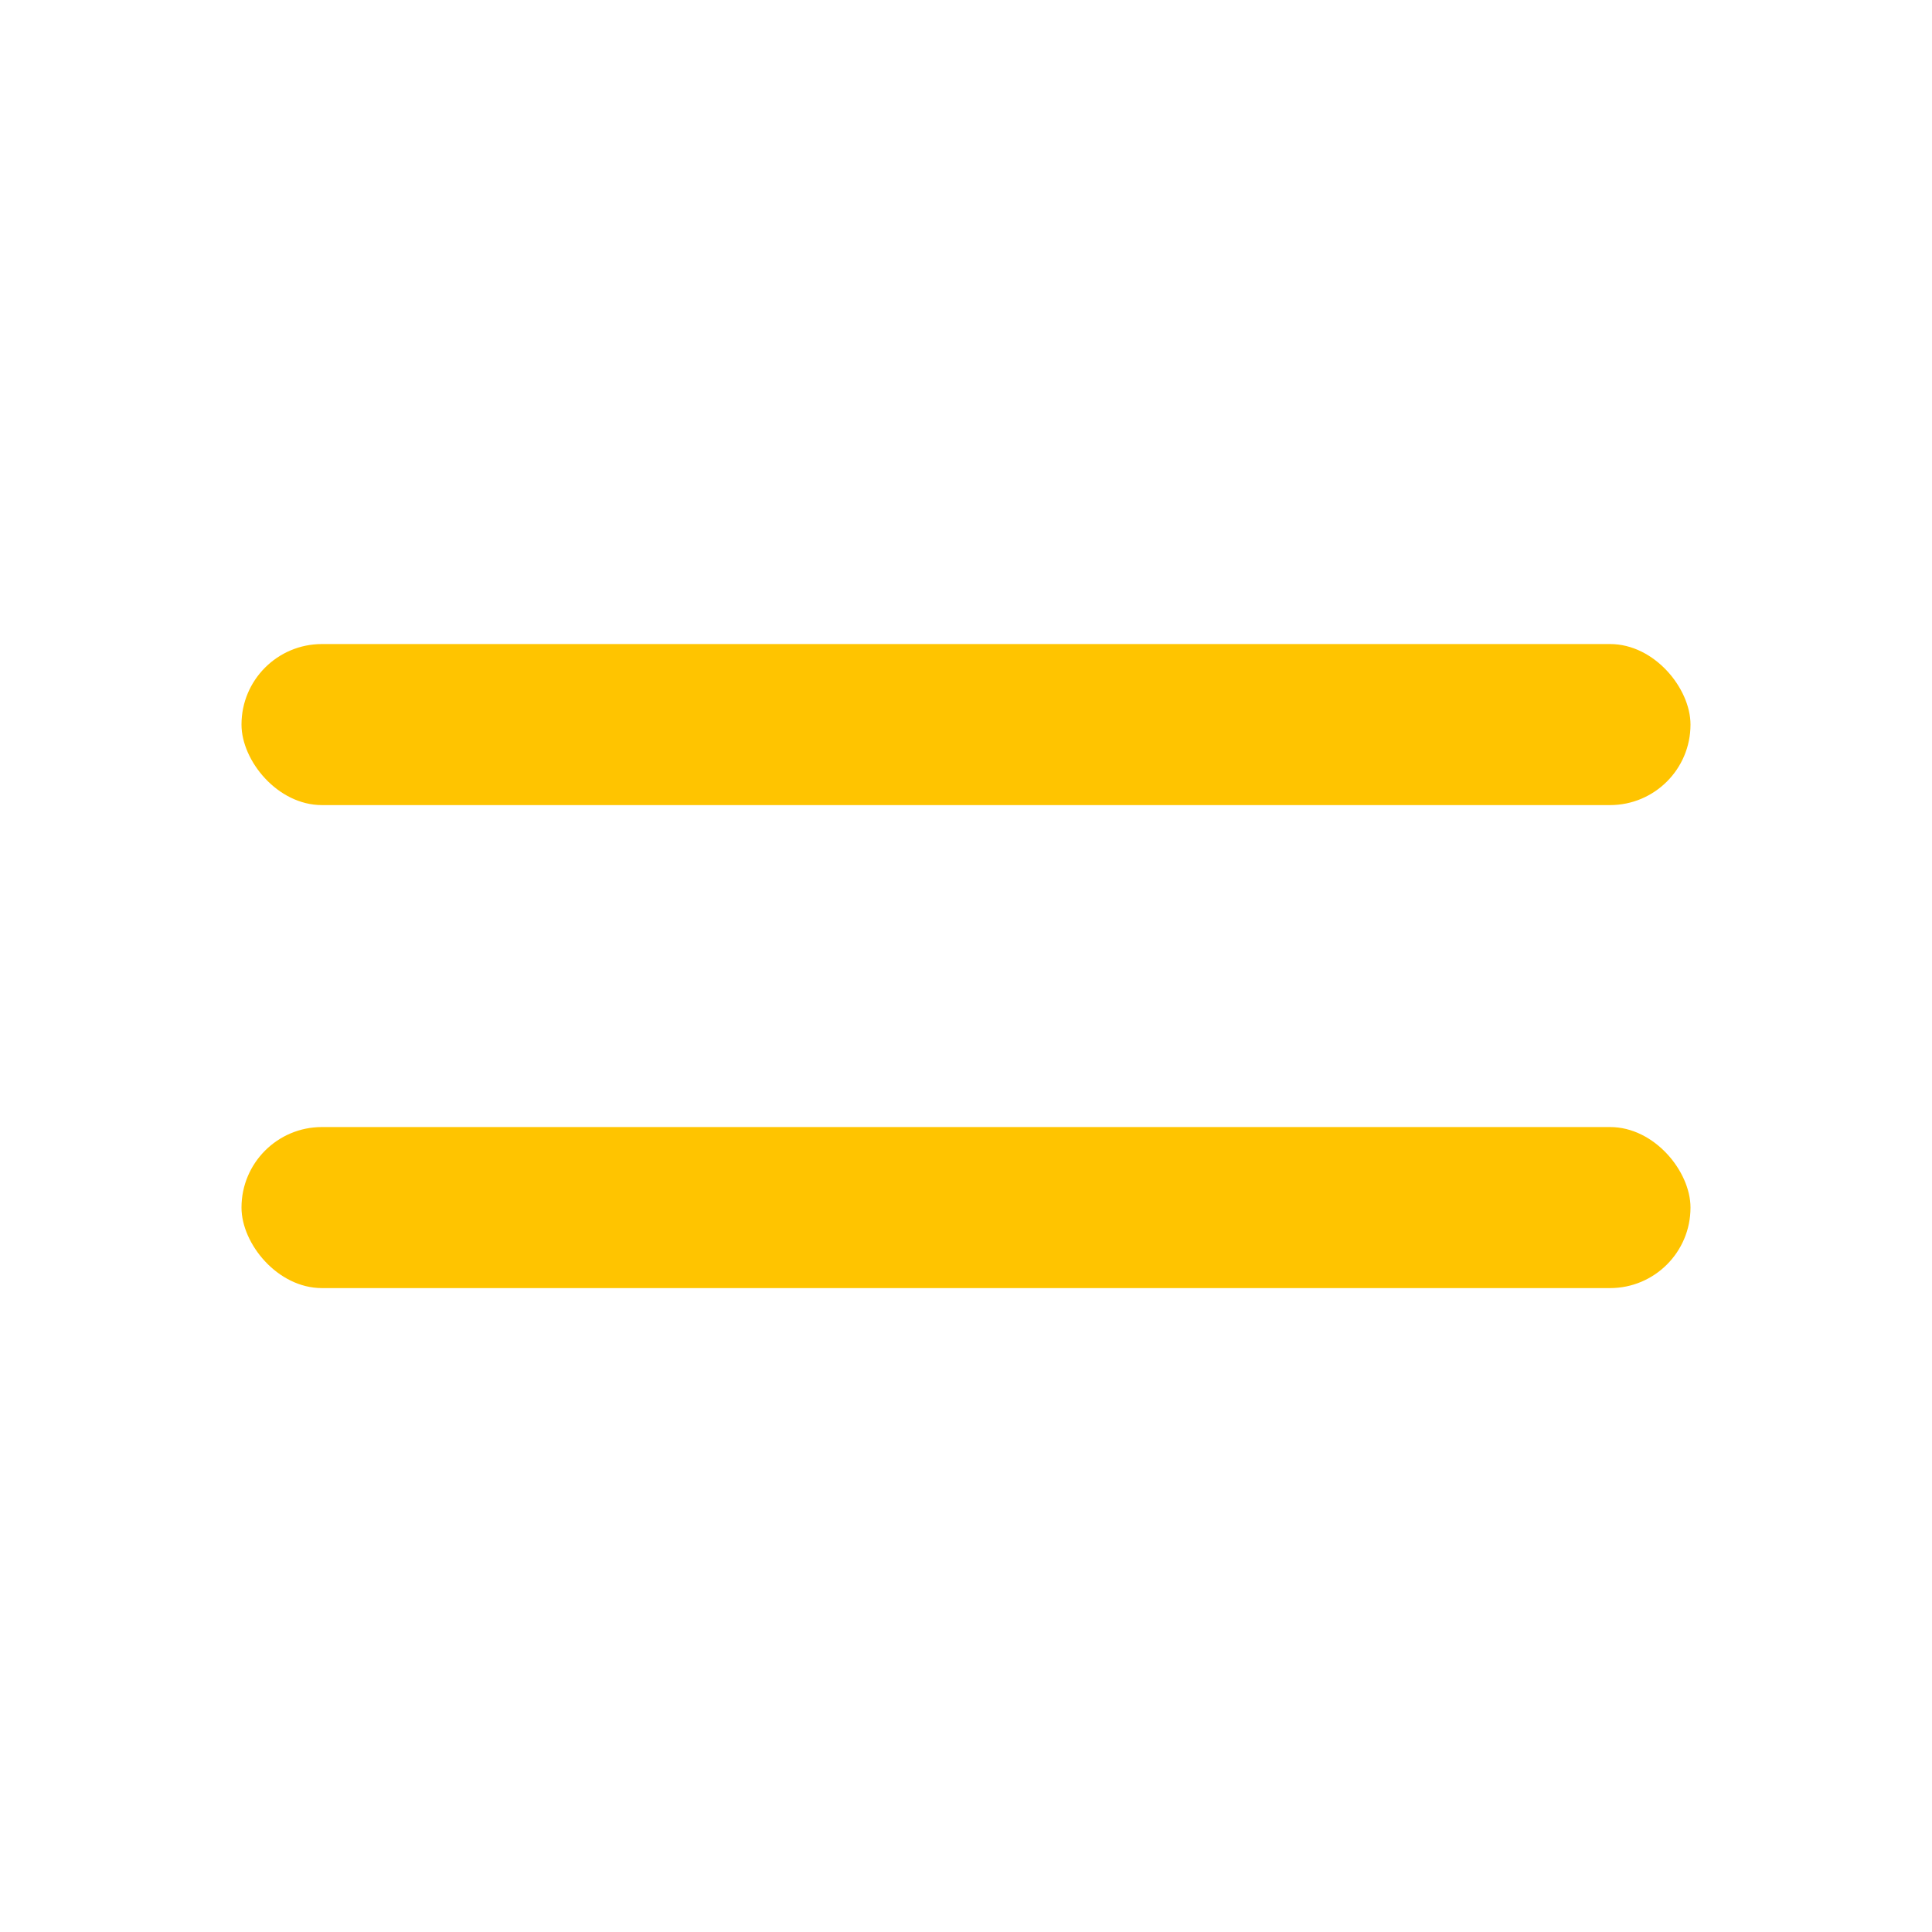 <svg width="14" height="14" viewBox="0 0 14 14" fill="none" xmlns="http://www.w3.org/2000/svg">
<rect x="1.75" y="4.667" width="10.5" height="1.167" rx="0.583" fill="#FFC400"/>
<rect x="1.75" y="8.167" width="10.5" height="1.167" rx="0.583" fill="#FFC400"/>
</svg>
